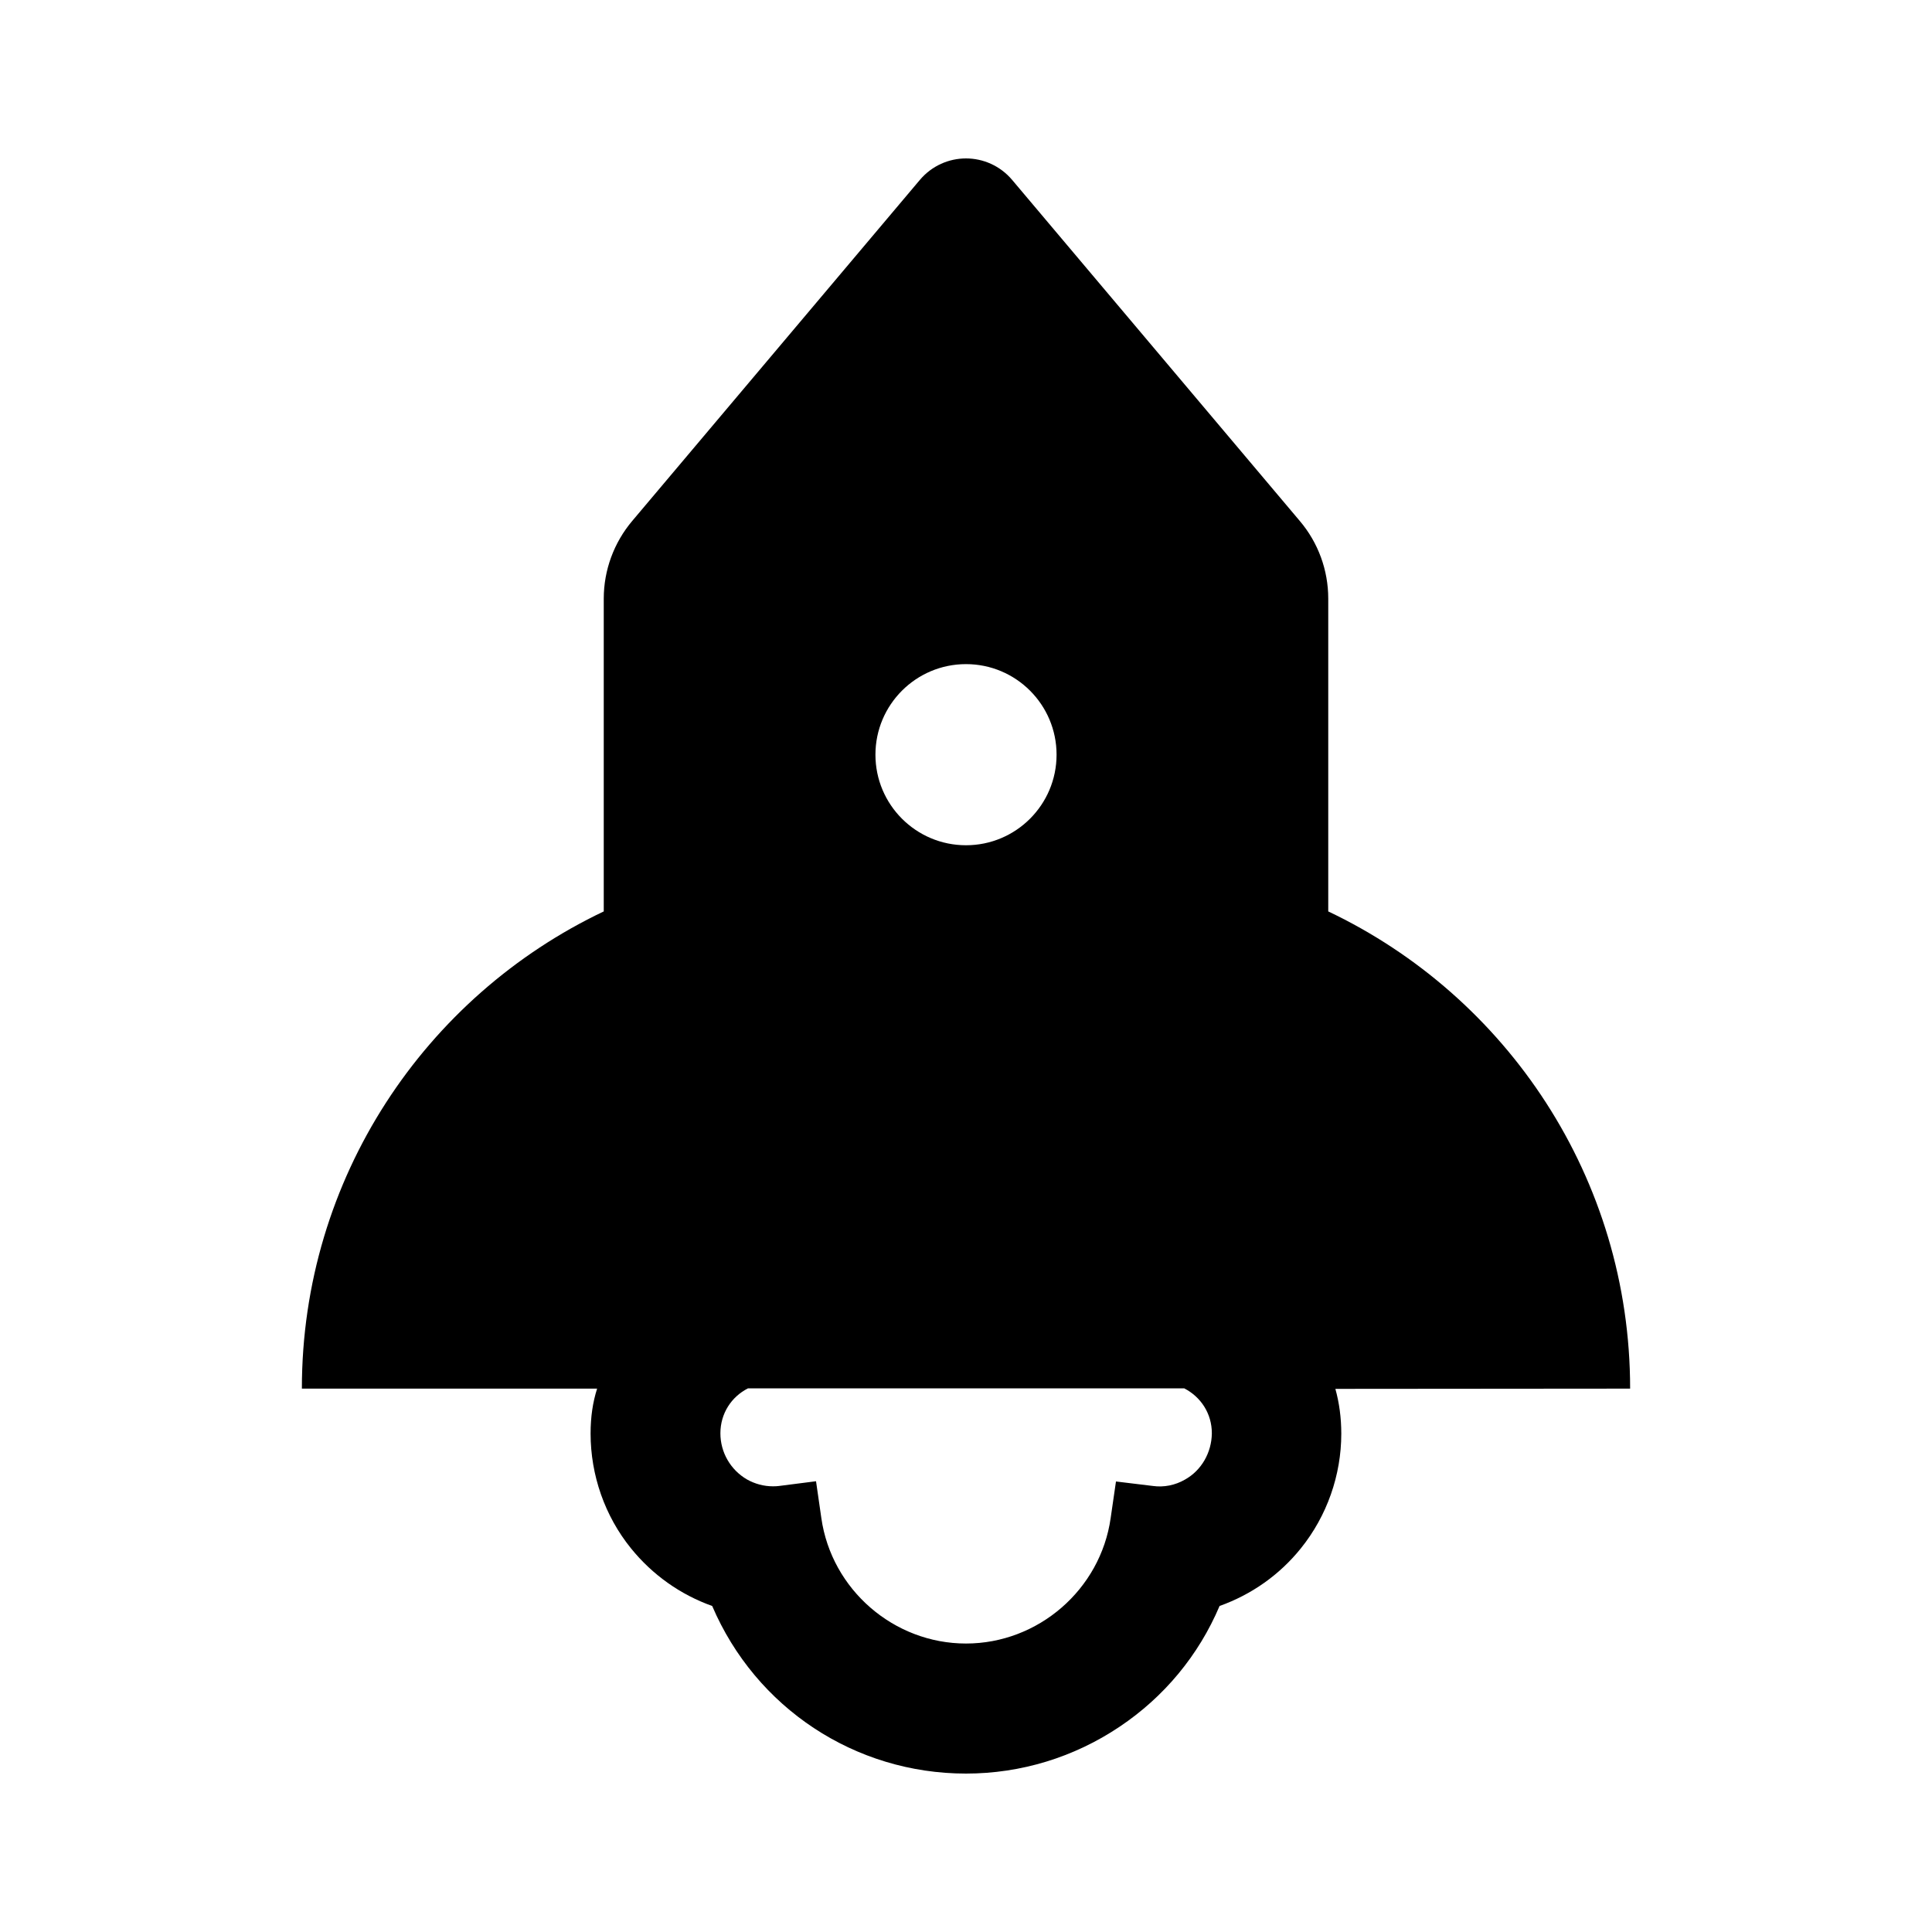 <?xml version="1.0" encoding="UTF-8"?>
<svg width="16px" height="16px" viewBox="0 0 16 16" version="1.1" xmlns="http://www.w3.org/2000/svg" xmlns:xlink="http://www.w3.org/1999/xlink">
    <title>rocket-fill</title>
    <g id="rocket-fill" stroke="none" stroke-width="1" fill="none" fill-rule="evenodd">
        <g fill-rule="nonzero">
            <rect id="矩形" opacity="0" x="0" y="0" width="16" height="16"></rect>
            <path d="M13.5,11.5 C13.5,9.756 12.478,8.25 11,7.548 L11,4.958 C11,4.722 10.917,4.494 10.764,4.314 L8.383,1.491 C8.283,1.372 8.141,1.312 8,1.312 C7.859,1.312 7.717,1.372 7.617,1.491 L5.236,4.314 C5.084,4.494 5,4.722 5,4.958 L5,7.548 C3.522,8.25 2.5,9.756 2.5,11.5 L4.945,11.5 C4.909,11.613 4.891,11.734 4.891,11.872 C4.891,12.217 5.009,12.555 5.225,12.822 C5.402,13.041 5.634,13.206 5.898,13.3 C6.259,14.144 7.08,14.688 8,14.688 C8.455,14.688 8.895,14.553 9.272,14.3 C9.641,14.053 9.927,13.708 10.1,13.3 C10.364,13.206 10.597,13.042 10.773,12.823 C10.989,12.555 11.108,12.217 11.108,11.873 C11.108,11.742 11.091,11.617 11.059,11.502 L13.5,11.5 Z M8,5.5 C8.414,5.5 8.75,5.836 8.75,6.25 C8.75,6.664 8.414,7 8,7 C7.586,7 7.25,6.664 7.25,6.25 C7.25,5.836 7.586,5.5 8,5.5 Z M9.814,12.253 C9.733,12.3 9.639,12.319 9.547,12.306 L9.242,12.269 L9.198,12.572 C9.114,13.164 8.598,13.611 8,13.611 C7.402,13.611 6.886,13.164 6.802,12.572 L6.758,12.267 L6.453,12.306 C6.438,12.308 6.42,12.309 6.402,12.309 C6.325,12.309 6.252,12.289 6.186,12.252 C6.05,12.173 5.966,12.028 5.966,11.87 C5.966,11.705 6.058,11.567 6.194,11.498 L9.808,11.498 C9.945,11.569 10.036,11.706 10.036,11.87 C10.034,12.03 9.95,12.177 9.814,12.253 Z" id="形状" fill="#000000"></path>
        </g>
    </g>
</svg>
